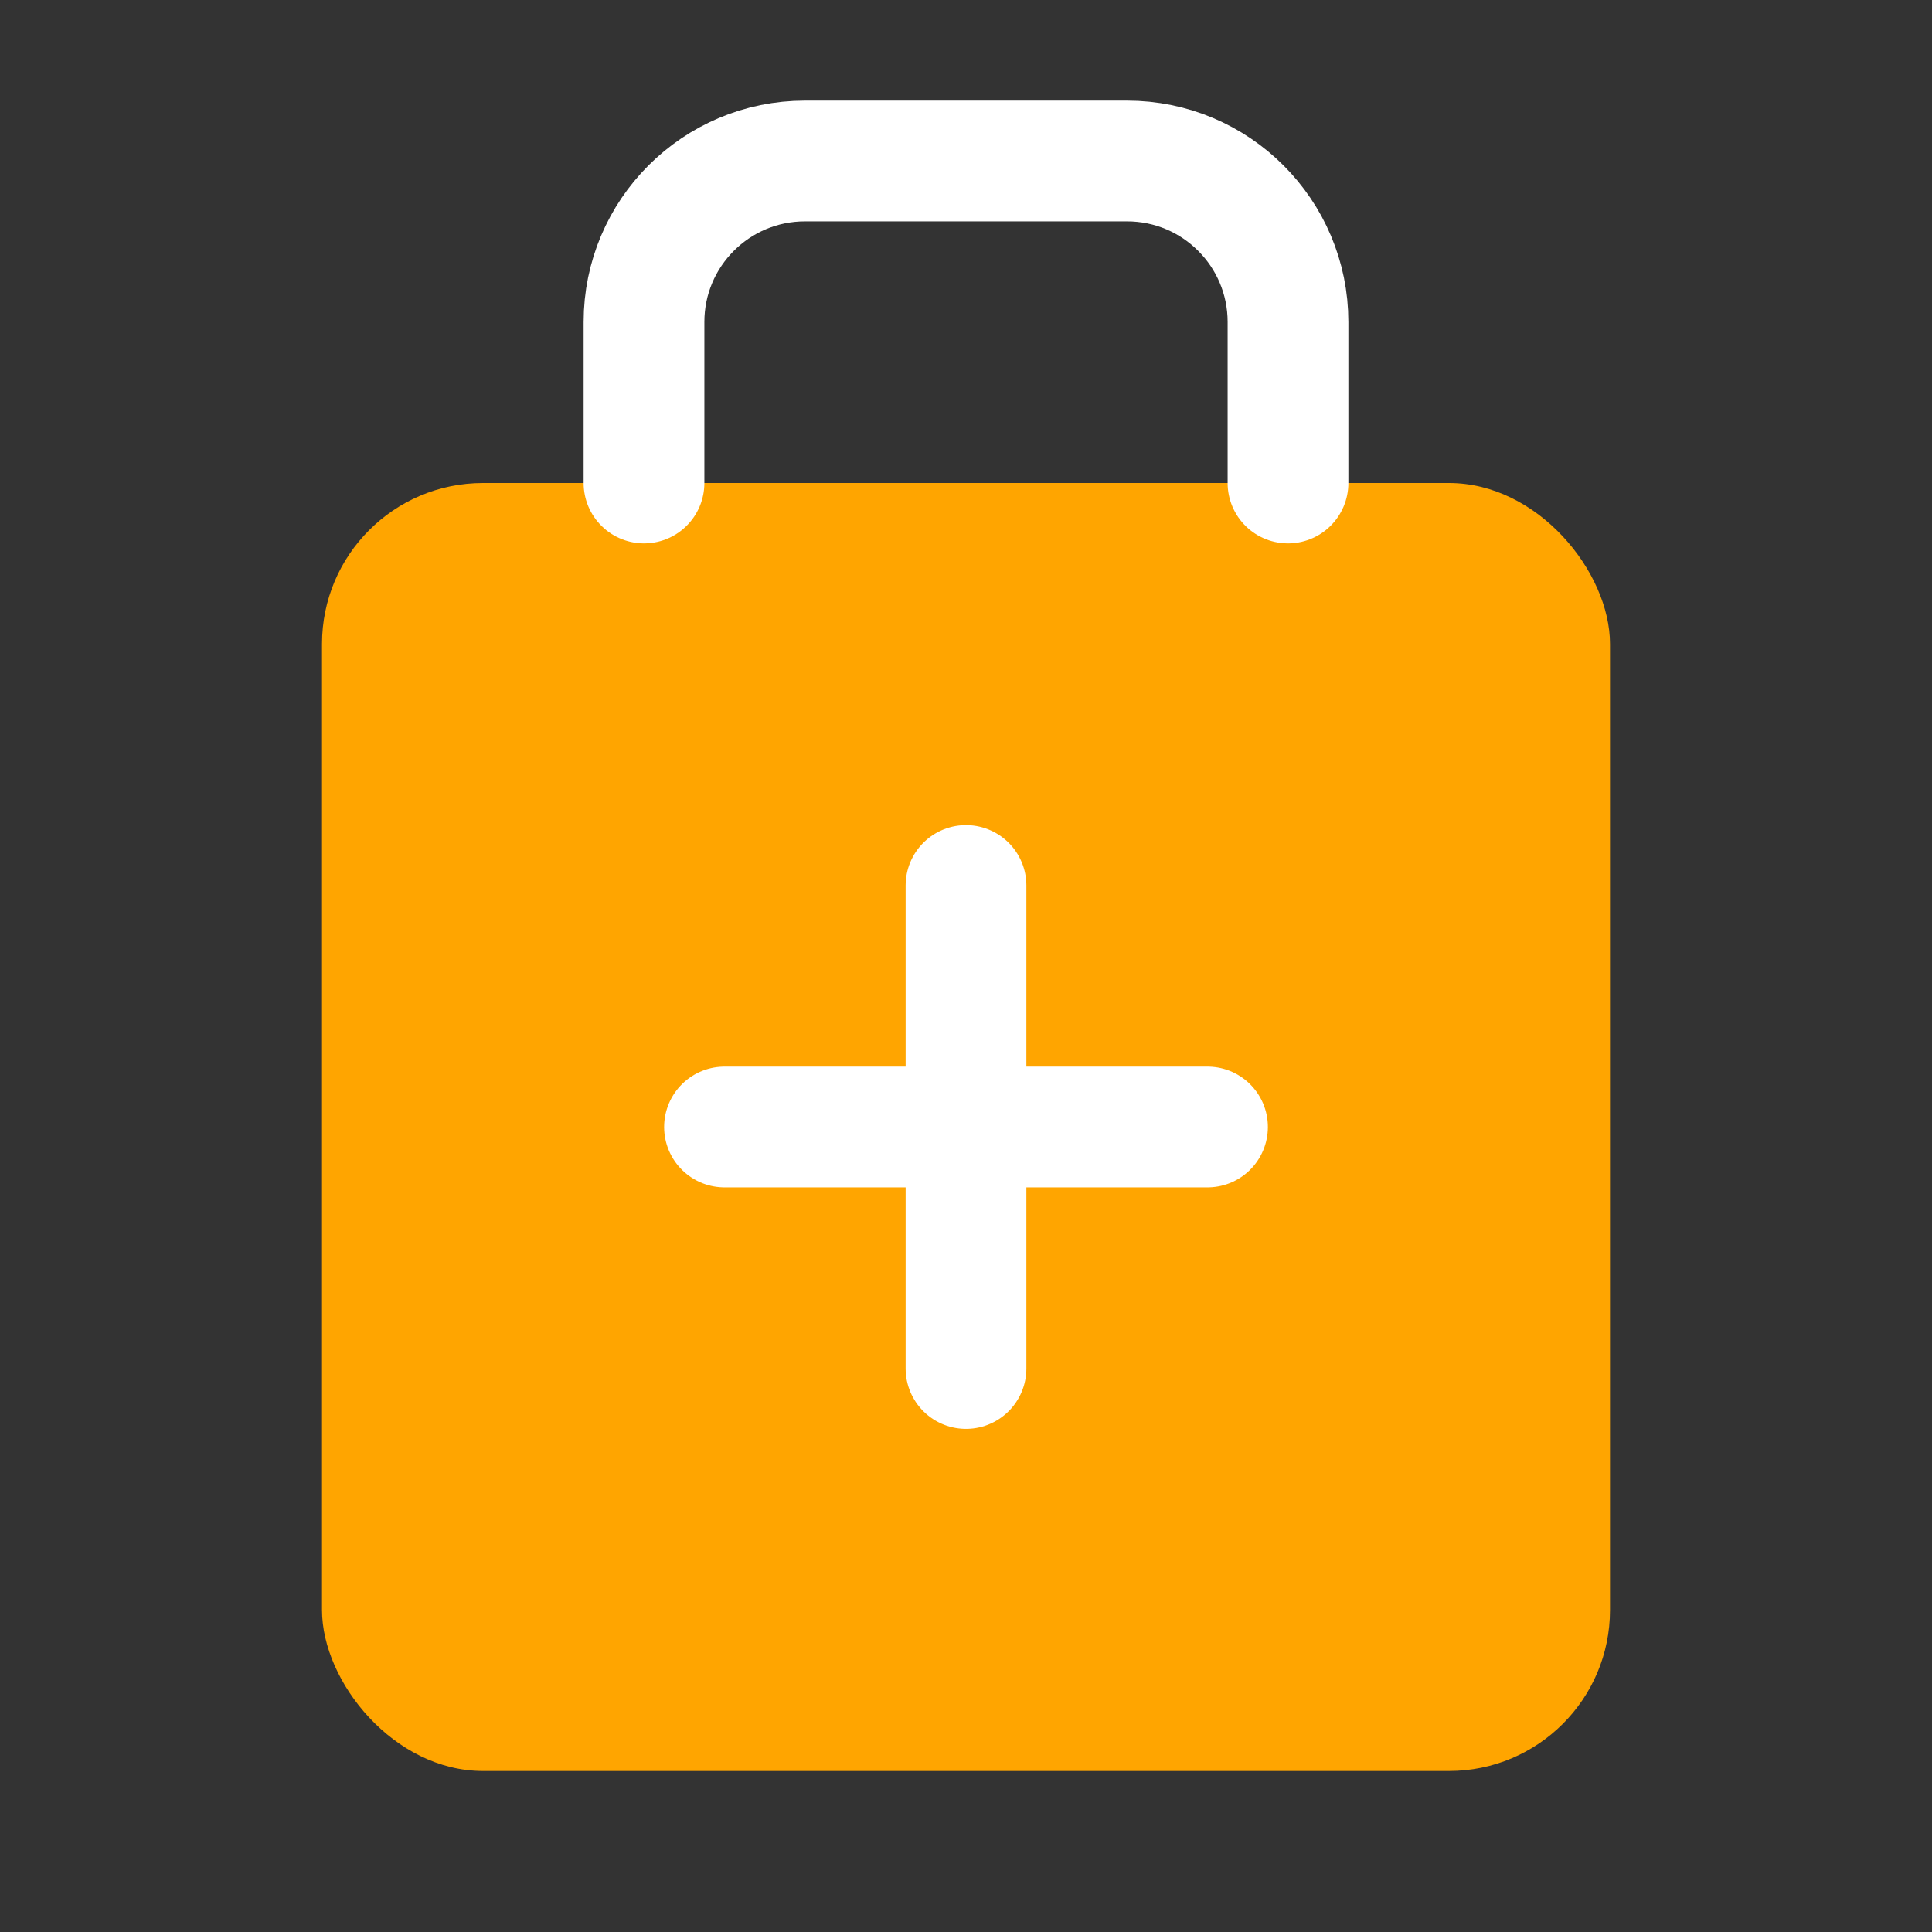 <svg width="192" height="192" viewBox="0 0 24 24" fill="none" xmlns="http://www.w3.org/2000/svg">
<rect x="0" y="0" width="24" height="24" fill="#333333" stroke="none"/>
<rect x="4" y="6" width="16" height="16" rx="2" fill="#FFA500"/>
<path d="M8 6V4C8 2.895 8.895 2 10 2H14C15.105 2 16 2.895 16 4V6" stroke="#FFFFFF" stroke-width="1.5" stroke-linecap="round" stroke-linejoin="round"/>
<path d="M12 11V17" stroke="white" stroke-width="1.5" stroke-linecap="round"/>
<path d="M9 14H15" stroke="white" stroke-width="1.5" stroke-linecap="round"/>
</svg>
